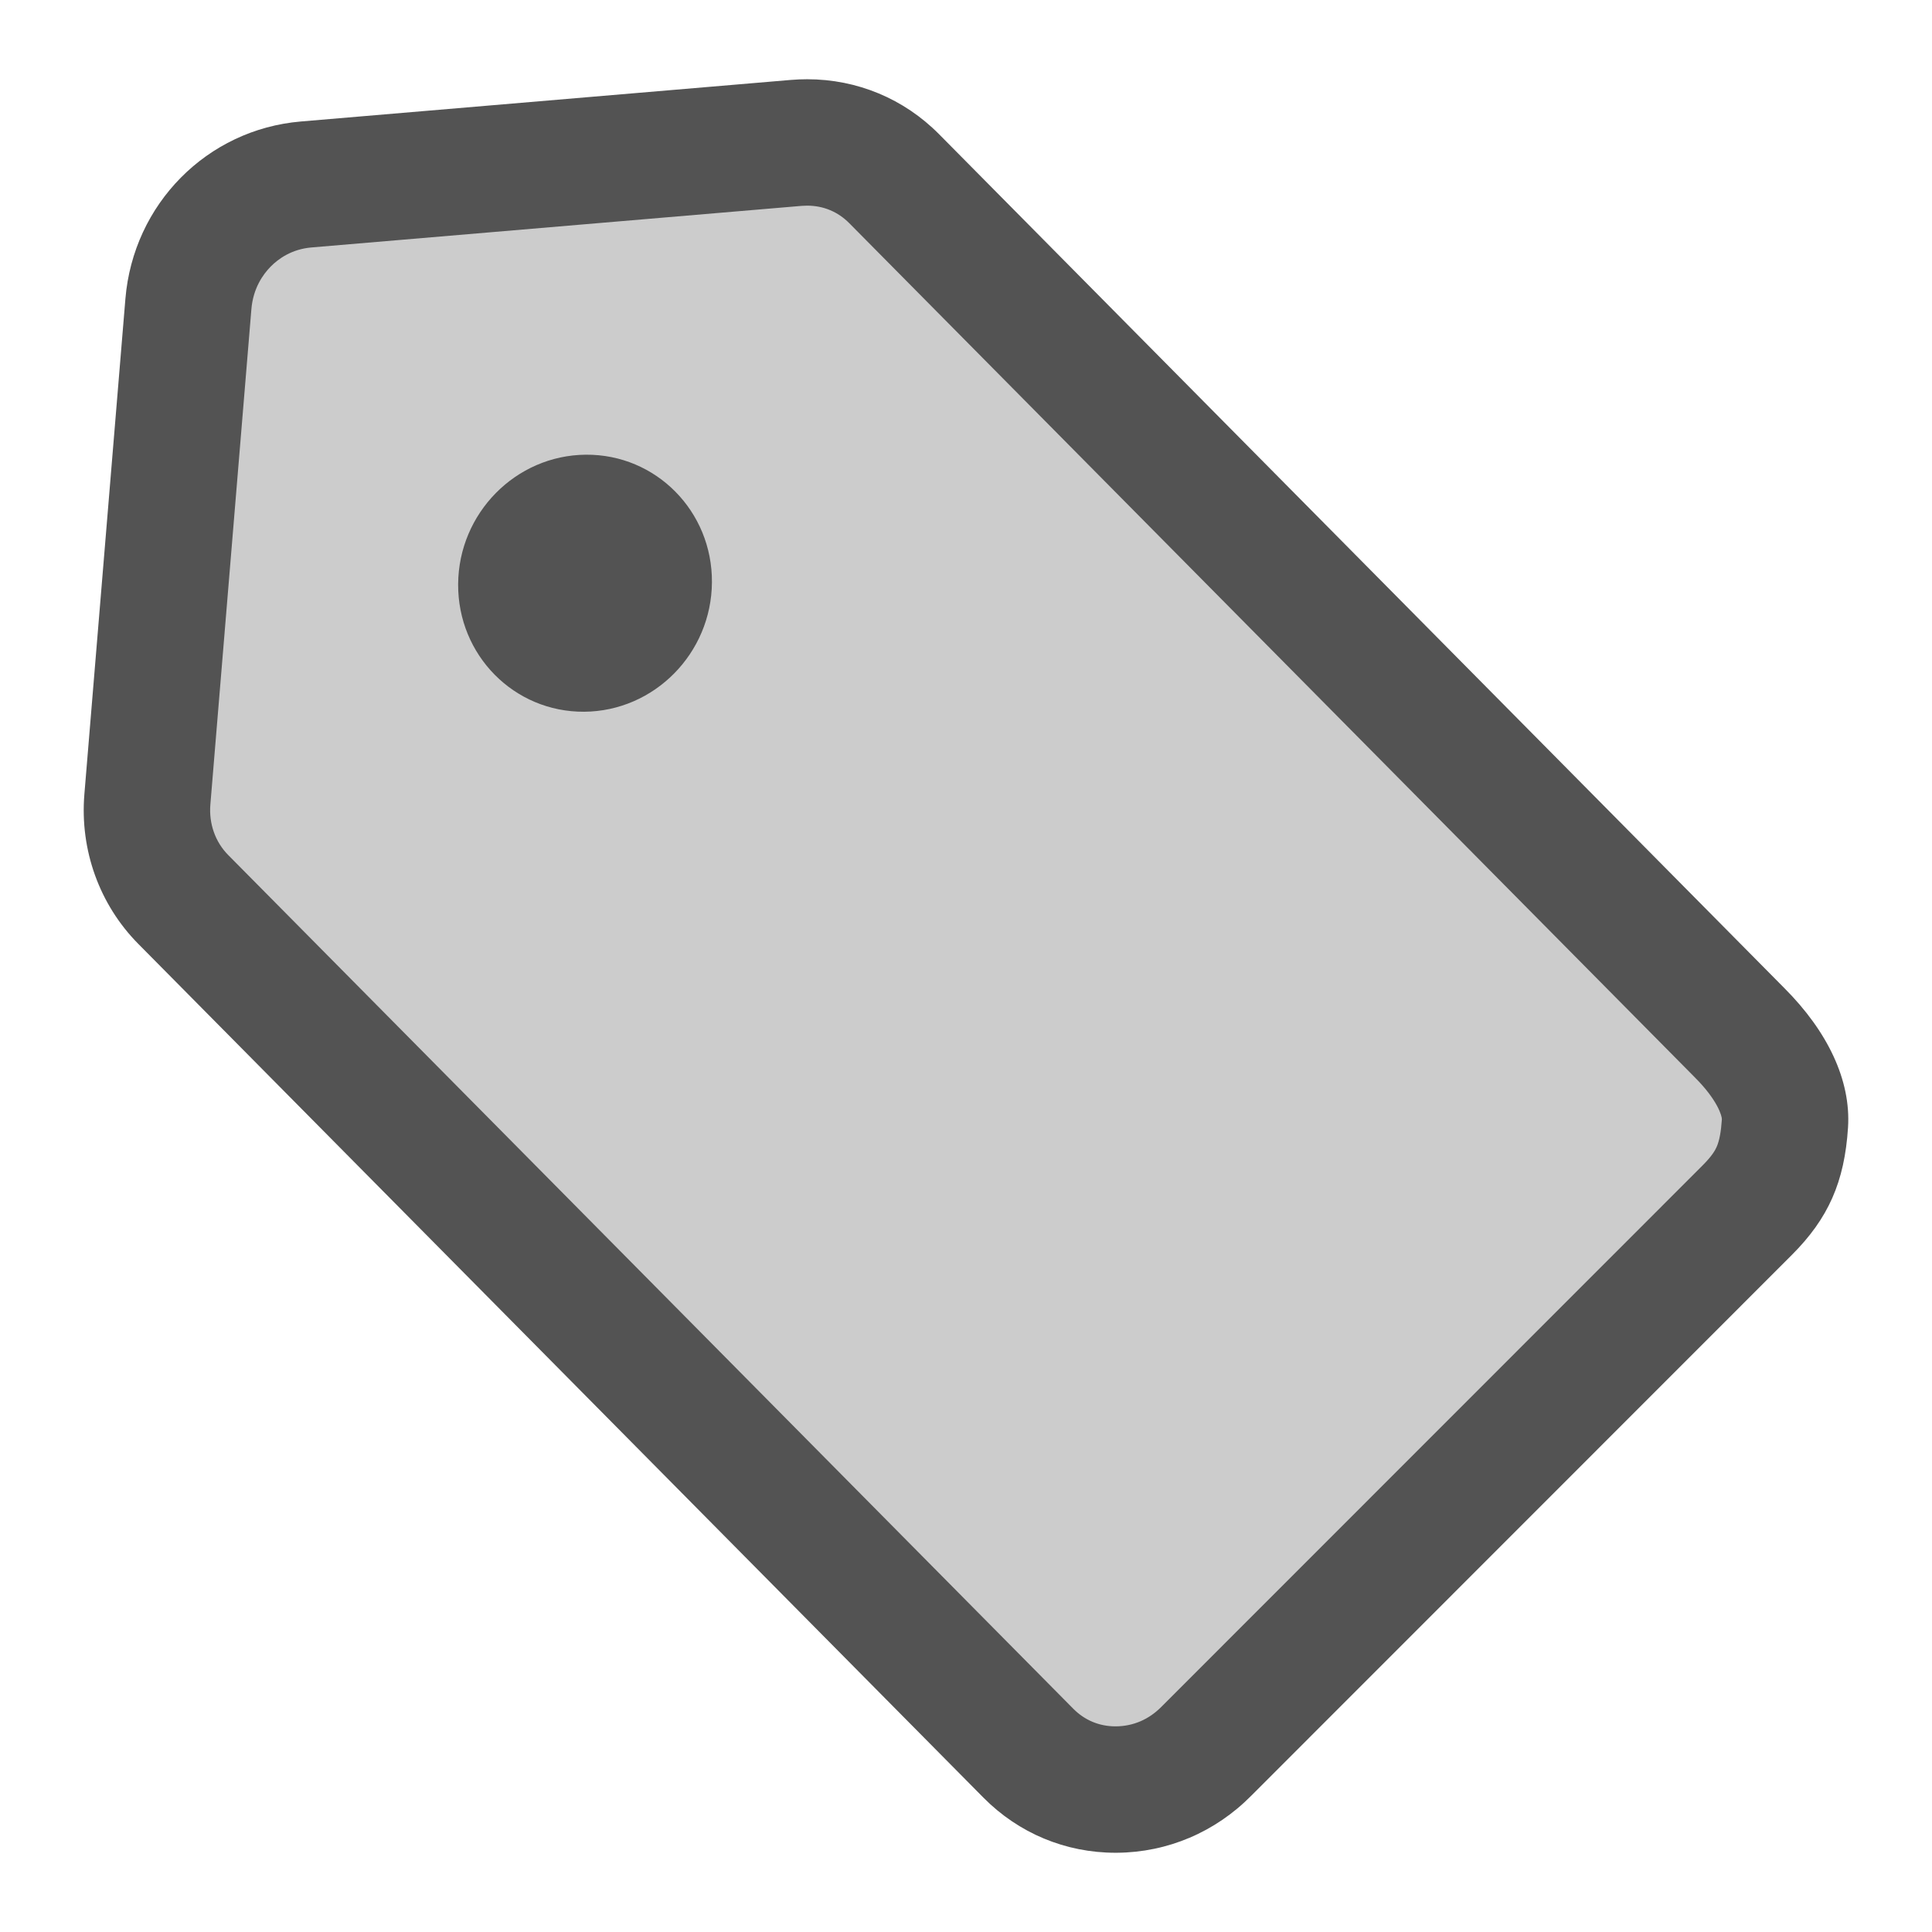 <?xml version="1.0" encoding="utf-8"?>
<!-- Generator: Adobe Illustrator 17.0.0, SVG Export Plug-In . SVG Version: 6.00 Build 0)  -->
<!DOCTYPE svg PUBLIC "-//W3C//DTD SVG 1.1//EN" "http://www.w3.org/Graphics/SVG/1.1/DTD/svg11.dtd">
<svg version="1.1" id="图形" xmlns="http://www.w3.org/2000/svg" xmlns:xlink="http://www.w3.org/1999/xlink" x="0px" y="0px"
	 width="1024px" height="1024px" viewBox="0 0 1024 1024" enable-background="new 0 0 1024 1024" xml:space="preserve">
<g opacity="0.3">
	<g>
		<path fill="#535353" d="M893.546,546.065c-27.979-24.188-393.86-388.29-455.975-451.186
			c-16.305-16.505-242.779,18.742-242.779,18.742c-52.527,8.004-79.083,32.689-82.395,83.672c0,0-22.331,209.3-19.136,245.562
			c46.403,46.978,419.258,424.055,448.381,453.074c36.446,36.897,56.16,37.582,97.822-0.021
			c0.188,0.007,246.635-238.411,254.084-244.982C938.248,610.267,936.714,589.008,893.546,546.065z"/>
	</g>
</g>
<g>
	<g>
		<g>
			<path fill="#535353" d="M427.802,109c8.599,0,16.32,3.213,22.359,9.321l447.938,452.509l0.119,0.121l0.12,0.12
				c12.189,12.189,14.372,20.615,14.289,22.203c-0.417,6.566-1.322,11.346-2.766,14.614c-0.799,1.808-2.447,4.798-7.511,9.862
				c-10.607,10.607-283.802,283.902-286.56,286.661l-0.129,0.128l-0.128,0.129c-6.619,6.694-14.926,10.267-24.06,10.333
				l-0.218,0.001c-8.604,0-16.346-3.229-22.402-9.349L120.925,453.157c-6.818-6.89-10.256-16.613-9.432-26.677h0l21.742-262.556
				c0.919-11.085,6.094-18.448,10.274-22.673c4.071-4.115,11.124-9.208,21.595-10.097l259.795-22.037
				C425.872,109.039,426.848,109,427.802,109 M427.802,42c-2.815,0-5.649,0.116-8.498,0.351L159.441,64.394
				c-49.699,4.22-88.811,43.749-92.977,93.994L44.717,421.011c-2.423,29.581,8.003,58.476,28.585,79.274L521.24,952.787
				c18.651,18.852,43.496,29.214,70.018,29.214c0.248,0,0.493-0.001,0.742-0.003c26.822-0.195,52.102-10.931,71.177-30.221
				c0,0,275.826-275.927,286.551-286.652c19.275-19.275,27.925-38.625,29.766-67.605c1.589-25.021-10.907-50.955-33.778-73.826
				L497.777,71.185C479.15,52.345,454.344,42,427.802,42L427.802,42z"/>
		</g>
	</g>
</g>
<g>
	<g>
		<path fill="#535353" d="M310.539,241c-37.146,0.269-67.461,30.974-67.717,68.599c-0.242,37.624,29.662,67.899,66.808,67.636
			c37.153-0.269,67.461-30.981,67.71-68.599C377.59,271.005,347.692,240.73,310.539,241z"/>
	</g>
</g>
</svg>
